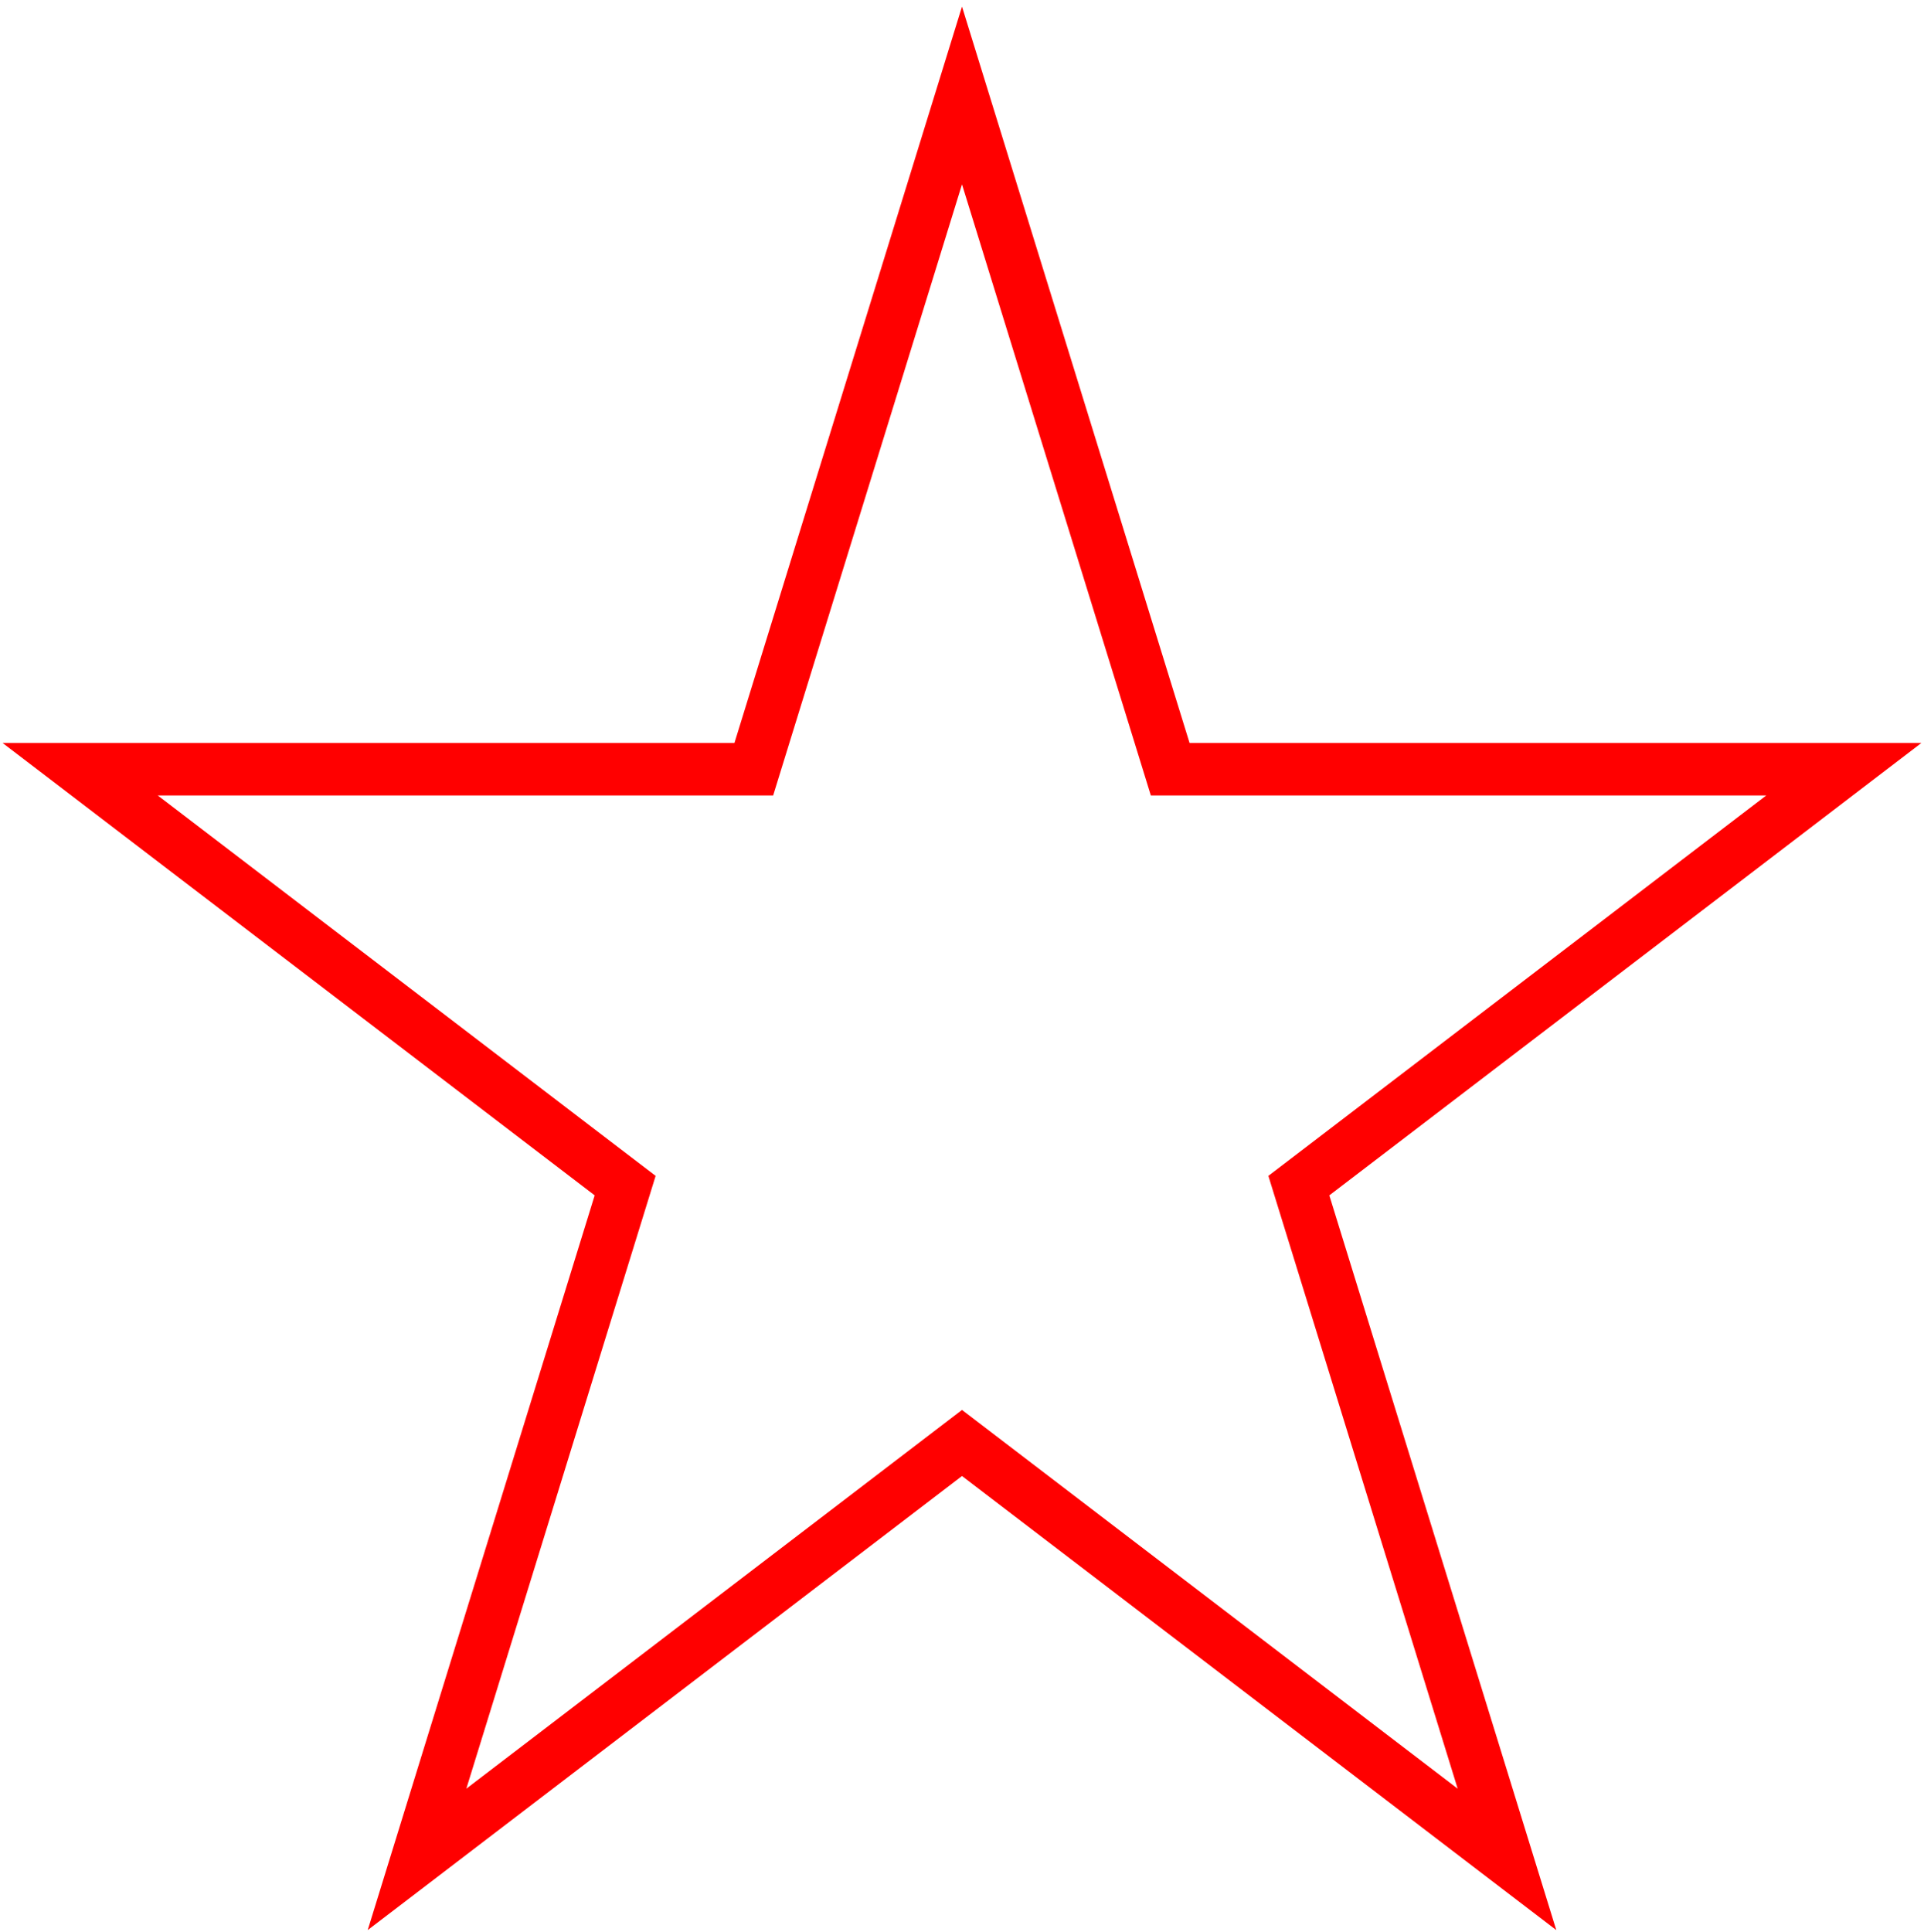 <svg width="252" height="253" xmlns="http://www.w3.org/2000/svg" xmlns:xlink="http://www.w3.org/1999/xlink" xml:space="preserve" overflow="hidden"><g transform="translate(-1270 -806)"><path d="M1280.5 906.734 1368.73 906.734 1396 818.5 1423.27 906.734 1511.5 906.734 1440.12 961.265 1467.38 1049.5 1396 994.967 1324.62 1049.5 1351.88 961.265Z" stroke="#FF0000" stroke-width="6.875" stroke-miterlimit="8" fill="none" fill-rule="evenodd"/></g></svg>
